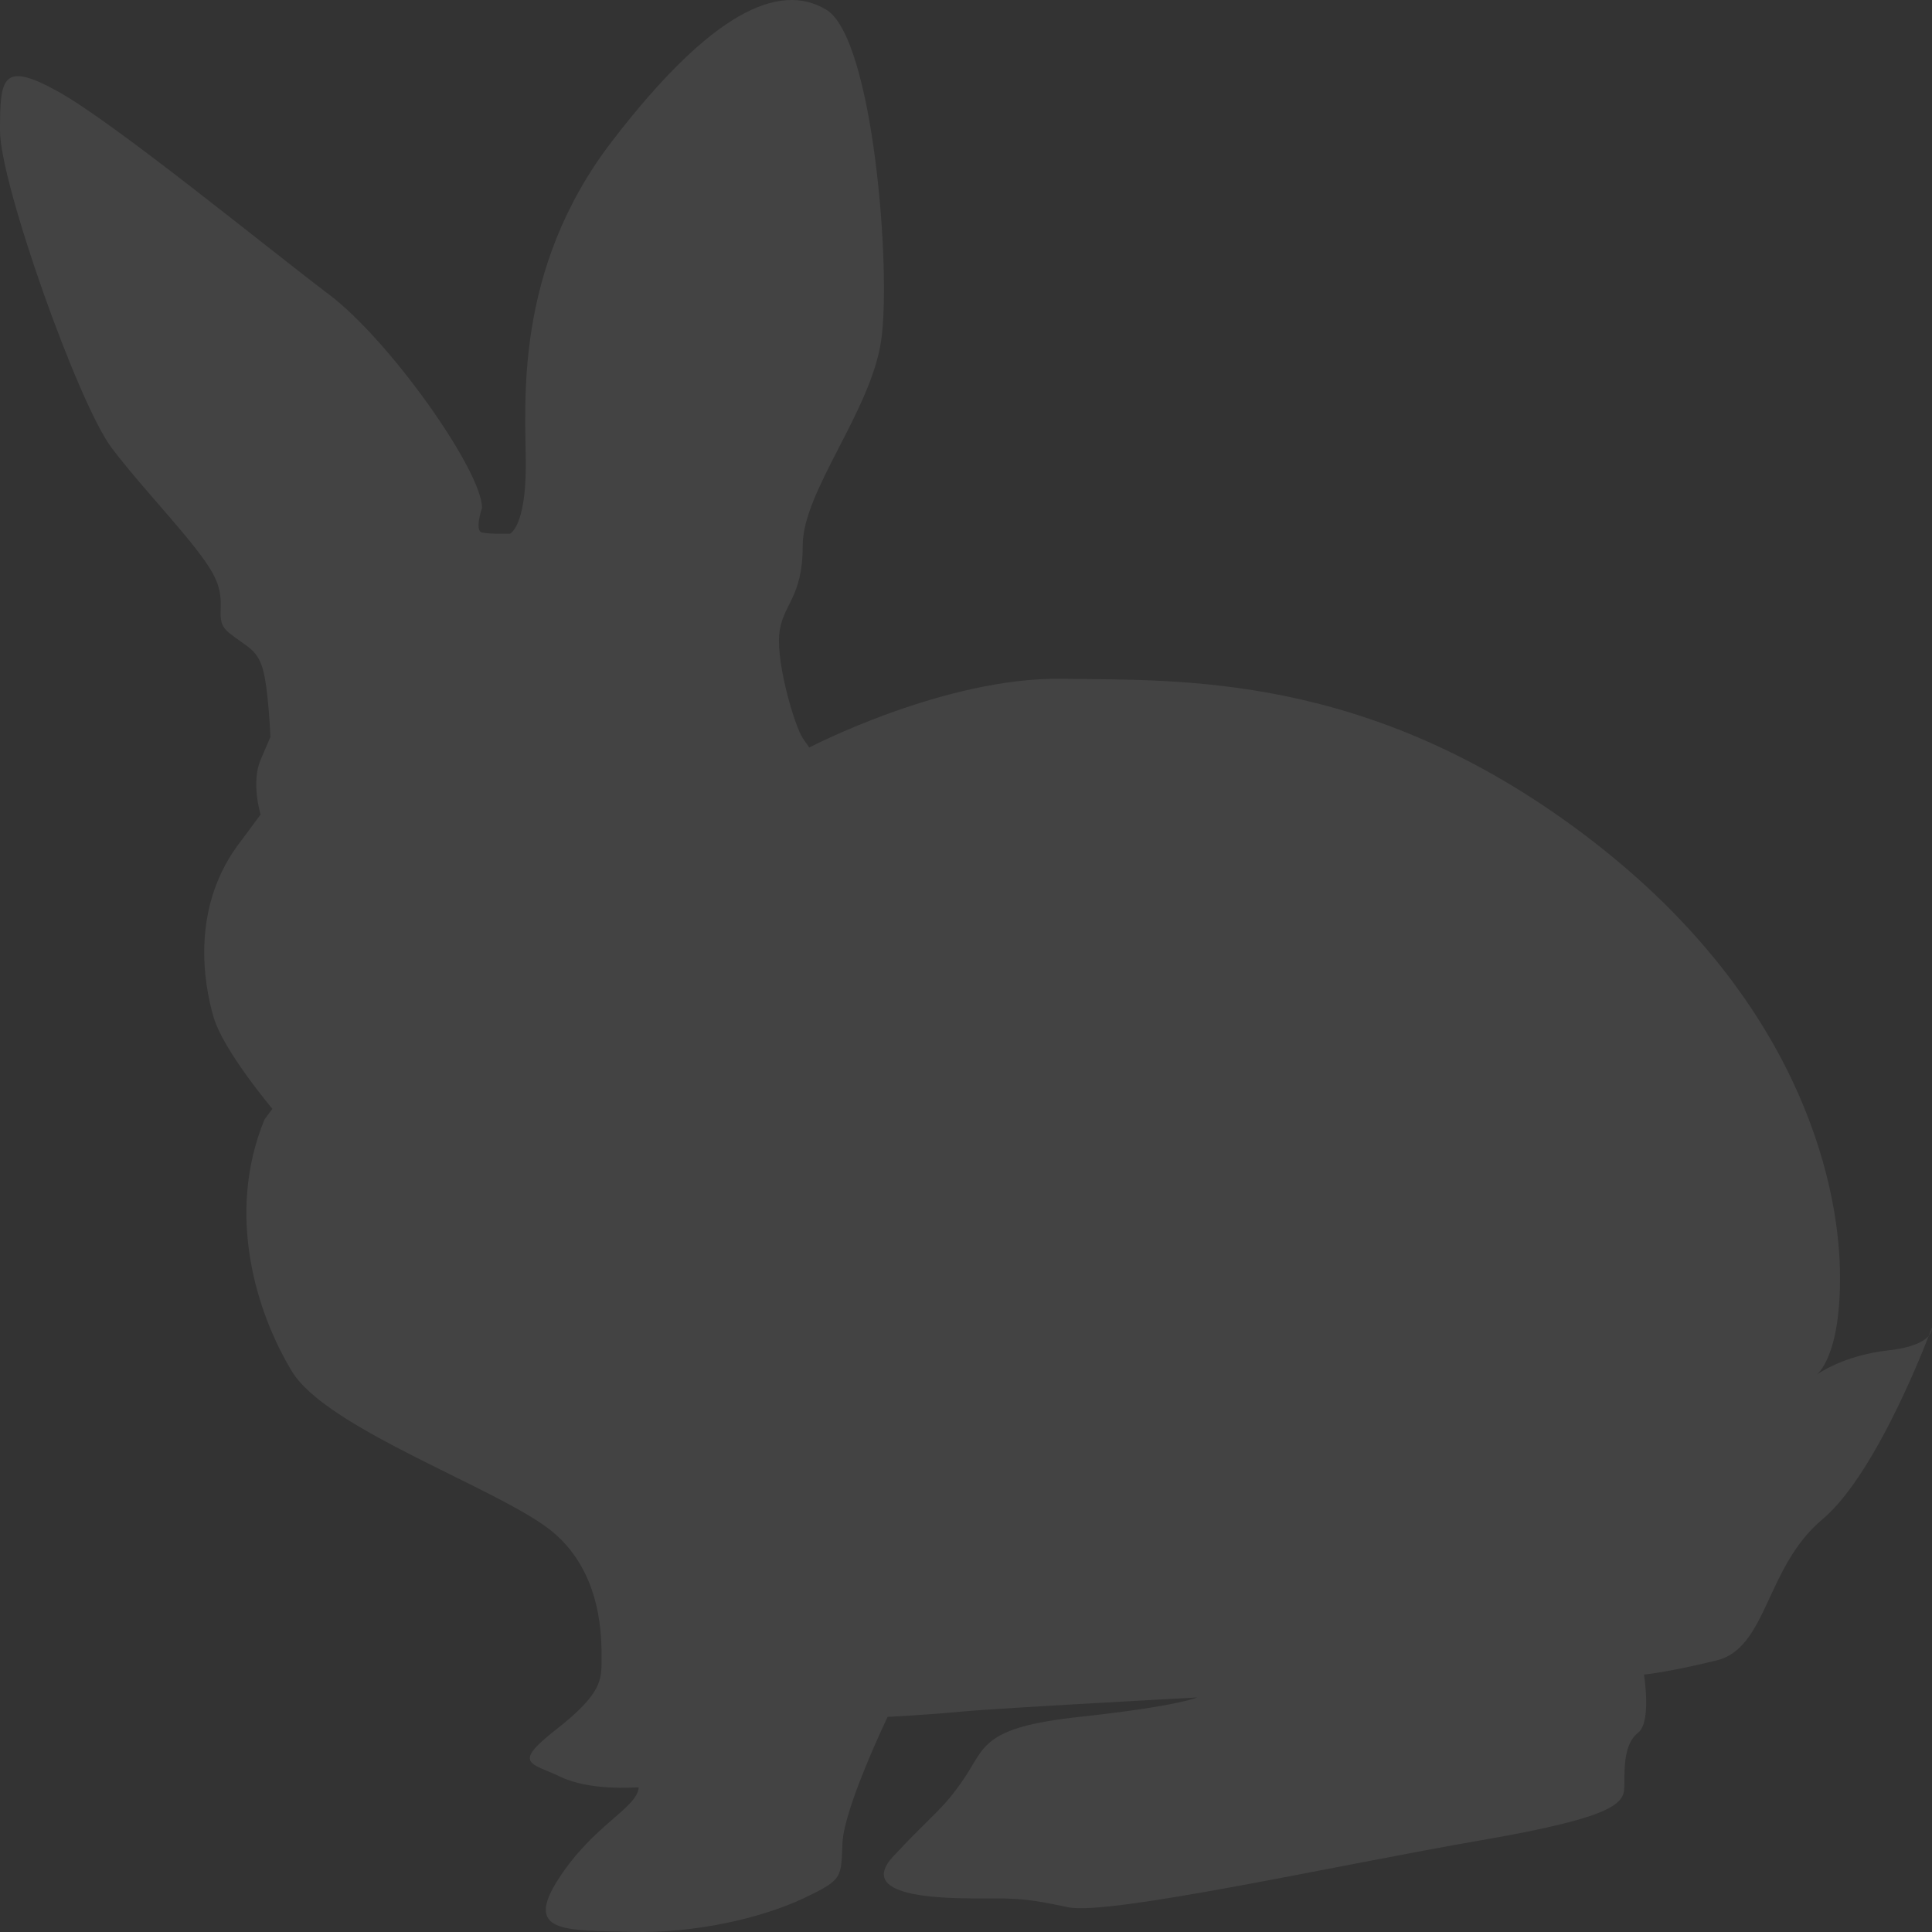 <?xml version="1.0" encoding="UTF-8" standalone="no"?>
<!-- Created with Inkscape (http://www.inkscape.org/) -->

<svg
   xmlns:dc="http://purl.org/dc/elements/1.1/"
   xmlns:cc="http://creativecommons.org/ns#"
   xmlns:rdf="http://www.w3.org/1999/02/22-rdf-syntax-ns#"
   xmlns:svg="http://www.w3.org/2000/svg"
   xmlns="http://www.w3.org/2000/svg"
   xmlns:sodipodi="http://sodipodi.sourceforge.net/DTD/sodipodi-0.dtd"
   xmlns:inkscape="http://www.inkscape.org/namespaces/inkscape"
   width="300"
   height="300"
   id="svg3045"
   version="1.1"
   inkscape:version="0.48.3.1 r9886"
   sodipodi:docname="rabit.svg">
  <rect width="100%" height="100%" fill="#333333" stroke="none"/>
  <defs
     id="defs3047" />
  <sodipodi:namedview
     id="base"
     pagecolor="#ffffff"
     bordercolor="#666666"
     borderopacity="1.0"
     inkscape:pageopacity="0.0"
     inkscape:pageshadow="2"
     inkscape:zoom="2.8"
     inkscape:cx="27.891505"
     inkscape:cy="191.42857"
     inkscape:document-units="px"
     inkscape:current-layer="layer1"
     showgrid="false"
     inkscape:window-width="1364"
     inkscape:window-height="747"
     inkscape:window-x="0"
     inkscape:window-y="19"
     inkscape:window-maximized="0" />
  <g
     inkscape:label="Layer 1"
     inkscape:groupmode="layer"
     id="layer1"
     transform="translate(0,-752.362)">
    <path
       inkscape:connector-curvature="0"
       d="m 79.209,835.231 c 0,0 2.434,-1.096 2.434,-10.582 0,-9.487 -2.028,-30.285 13.389,-50.354 15.415,-20.069 25.962,-24.813 33.264,-20.433 7.301,4.379 10.144,40.502 8.52,51.448 -1.622,10.946 -12.17,23.352 -12.17,31.745 0,8.393 -3.245,9.124 -3.651,13.866 -0.404,4.743 2.434,14.231 3.651,16.055 l 1.015,1.459 c 0,0 20.995,-10.946 39.249,-10.672 18.255,0.274 47.464,-1.094 80.934,24.083 33.47,25.178 39.554,53.911 39.857,67.595 0.305,13.683 -3.651,16.42 -3.651,16.42 0,0 3.955,-3.009 11.256,-3.831 0,0 6.694,-0.547 6.694,-3.557 0,0 -8.215,22.441 -17.038,29.831 -8.823,7.389 -8.518,19.978 -16.429,21.894 -7.912,1.915 -11.258,2.189 -11.258,2.189 0,0 1.217,7.389 -0.912,9.031 -2.131,1.643 -2.131,5.2 -2.131,7.937 0,2.737 0,4.925 -22.212,8.756 -22.212,3.831 -57.81,11.768 -64.199,10.4 -6.389,-1.367 -7.912,-1.367 -12.78,-1.367 -4.867,0 -20.69,0.273 -14.299,-6.57 6.389,-6.841 7.606,-7.115 10.953,-12.042 3.346,-4.925 2.738,-7.934 17.952,-9.578 15.213,-1.642 18.256,-3.01 18.256,-3.01 0,0 -30.73,1.643 -36.511,2.189 -5.78,0.548 -11.561,0.821 -11.561,0.821 0,0 -6.694,13.959 -6.998,19.431 -0.305,5.473 0.303,5.747 -6.084,8.757 -6.391,3.01 -16.735,5.473 -26.776,5.199 -10.041,-0.274 -16.735,0.273 -11.256,-8.209 5.477,-8.483 12.17,-10.946 12.473,-14.23 -0.912,0 -7.606,0.547 -12.17,-1.642 -4.564,-2.19 -7.606,-1.915 -0.608,-7.389 6.998,-5.475 6.998,-7.663 6.998,-10.672 0,-3.011 0.305,-13.411 -7.607,-19.978 -7.91,-6.567 -34.991,-15.872 -40.466,-24.904 -5.477,-9.03 -10.344,-24.356 -4.26,-39.134 l 1.217,-1.642 c 0,0 -7.606,-9.03 -9.127,-14.231 -1.521,-5.197 -3.651,-17.239 4.26,-27.367 l 3.041,-4.104 c 0,0 -1.521,-4.926 0,-8.483 1.521,-3.557 1.521,-3.557 1.521,-3.557 0,0 -0.303,-7.663 -1.217,-10.672 -0.914,-3.01 -2.434,-3.283 -5.174,-5.472 -2.738,-2.19 0,-4.378 -2.434,-9.031 C 30.73,836.97 22.515,828.761 17.342,821.918 12.17,815.077 0,780.87 0,772.659 c 0,-8.209 0.305,-10.946 9.127,-6.02 8.824,4.926 32.557,24.356 41.988,31.472 9.432,7.115 23.733,27.367 23.733,33.112 0,0 -1.217,3.557 0,3.831 1.215,0.268 4.361,0.177 4.361,0.177 z"
       id="path17"
       inkscape:export-filename="/home/psa/Projects/rplay/qml/rplay/RplayView/images/rabit.png"
       inkscape:export-xdpi="90"
       inkscape:export-ydpi="90"
       style="fill:#ffffff;fill-opacity:0.081" />
  </g>
</svg>
